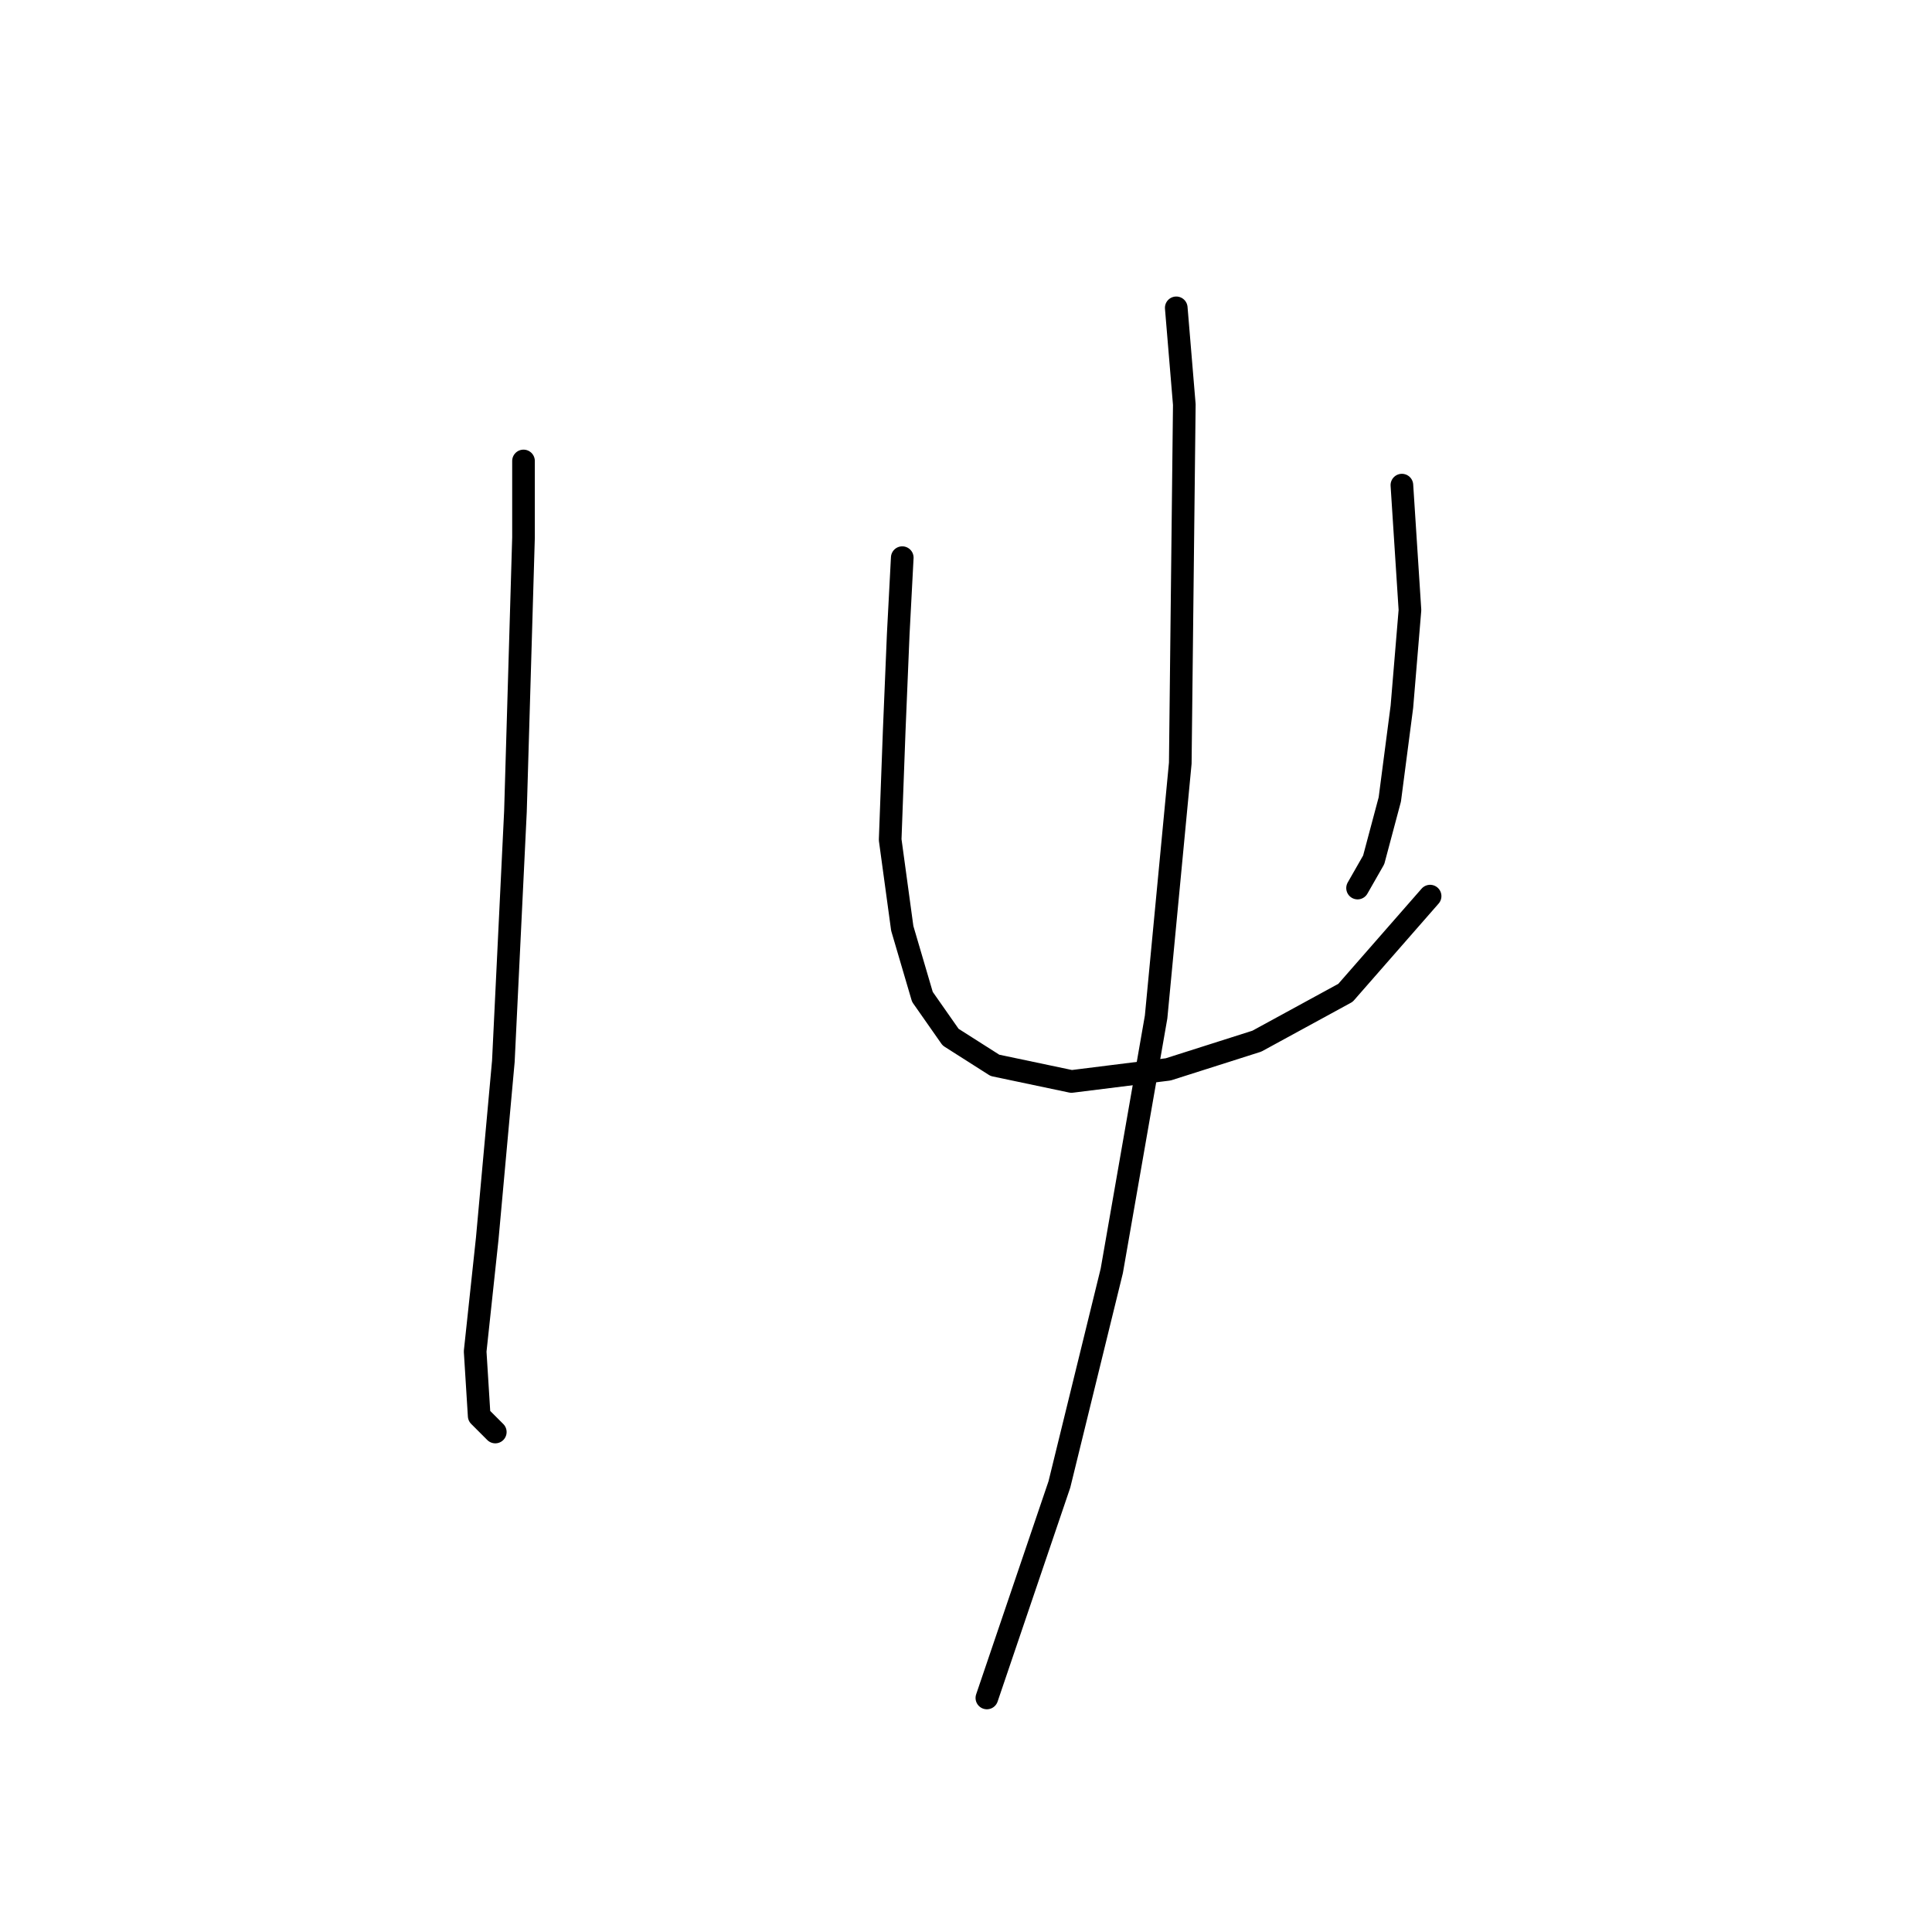 <?xml version="1.0" standalone="no"?>
    <svg width="256" height="256" xmlns="http://www.w3.org/2000/svg" version="1.1">
    <polyline stroke="black" stroke-width="3" stroke-linecap="round" fill="transparent" stroke-linejoin="round" points="69.367 61.079 69.367 71.223 68.299 107.529 66.697 140.631 64.561 164.123 62.96 179.072 63.494 187.615 65.629 189.75 65.629 189.75 " />
        <polyline stroke="black" stroke-width="3" stroke-linecap="round" fill="transparent" stroke-linejoin="round" points="119.554 73.892 119.02 84.037 118.486 96.85 117.952 111.266 119.554 123.012 122.223 132.088 125.961 137.427 131.834 141.165 141.978 143.3 154.792 141.699 166.538 137.961 178.284 131.554 189.496 118.741 189.496 118.741 " />
        <polyline stroke="black" stroke-width="3" stroke-linecap="round" fill="transparent" stroke-linejoin="round" points="185.758 64.282 186.826 80.833 185.758 93.647 184.157 105.927 182.021 113.935 179.885 117.673 179.885 117.673 " />
        <polyline stroke="black" stroke-width="3" stroke-linecap="round" fill="transparent" stroke-linejoin="round" points="155.86 40.79 156.927 53.604 156.393 101.122 153.19 134.758 147.317 168.394 140.376 196.691 130.766 224.988 130.766 224.988 " />
        </svg>